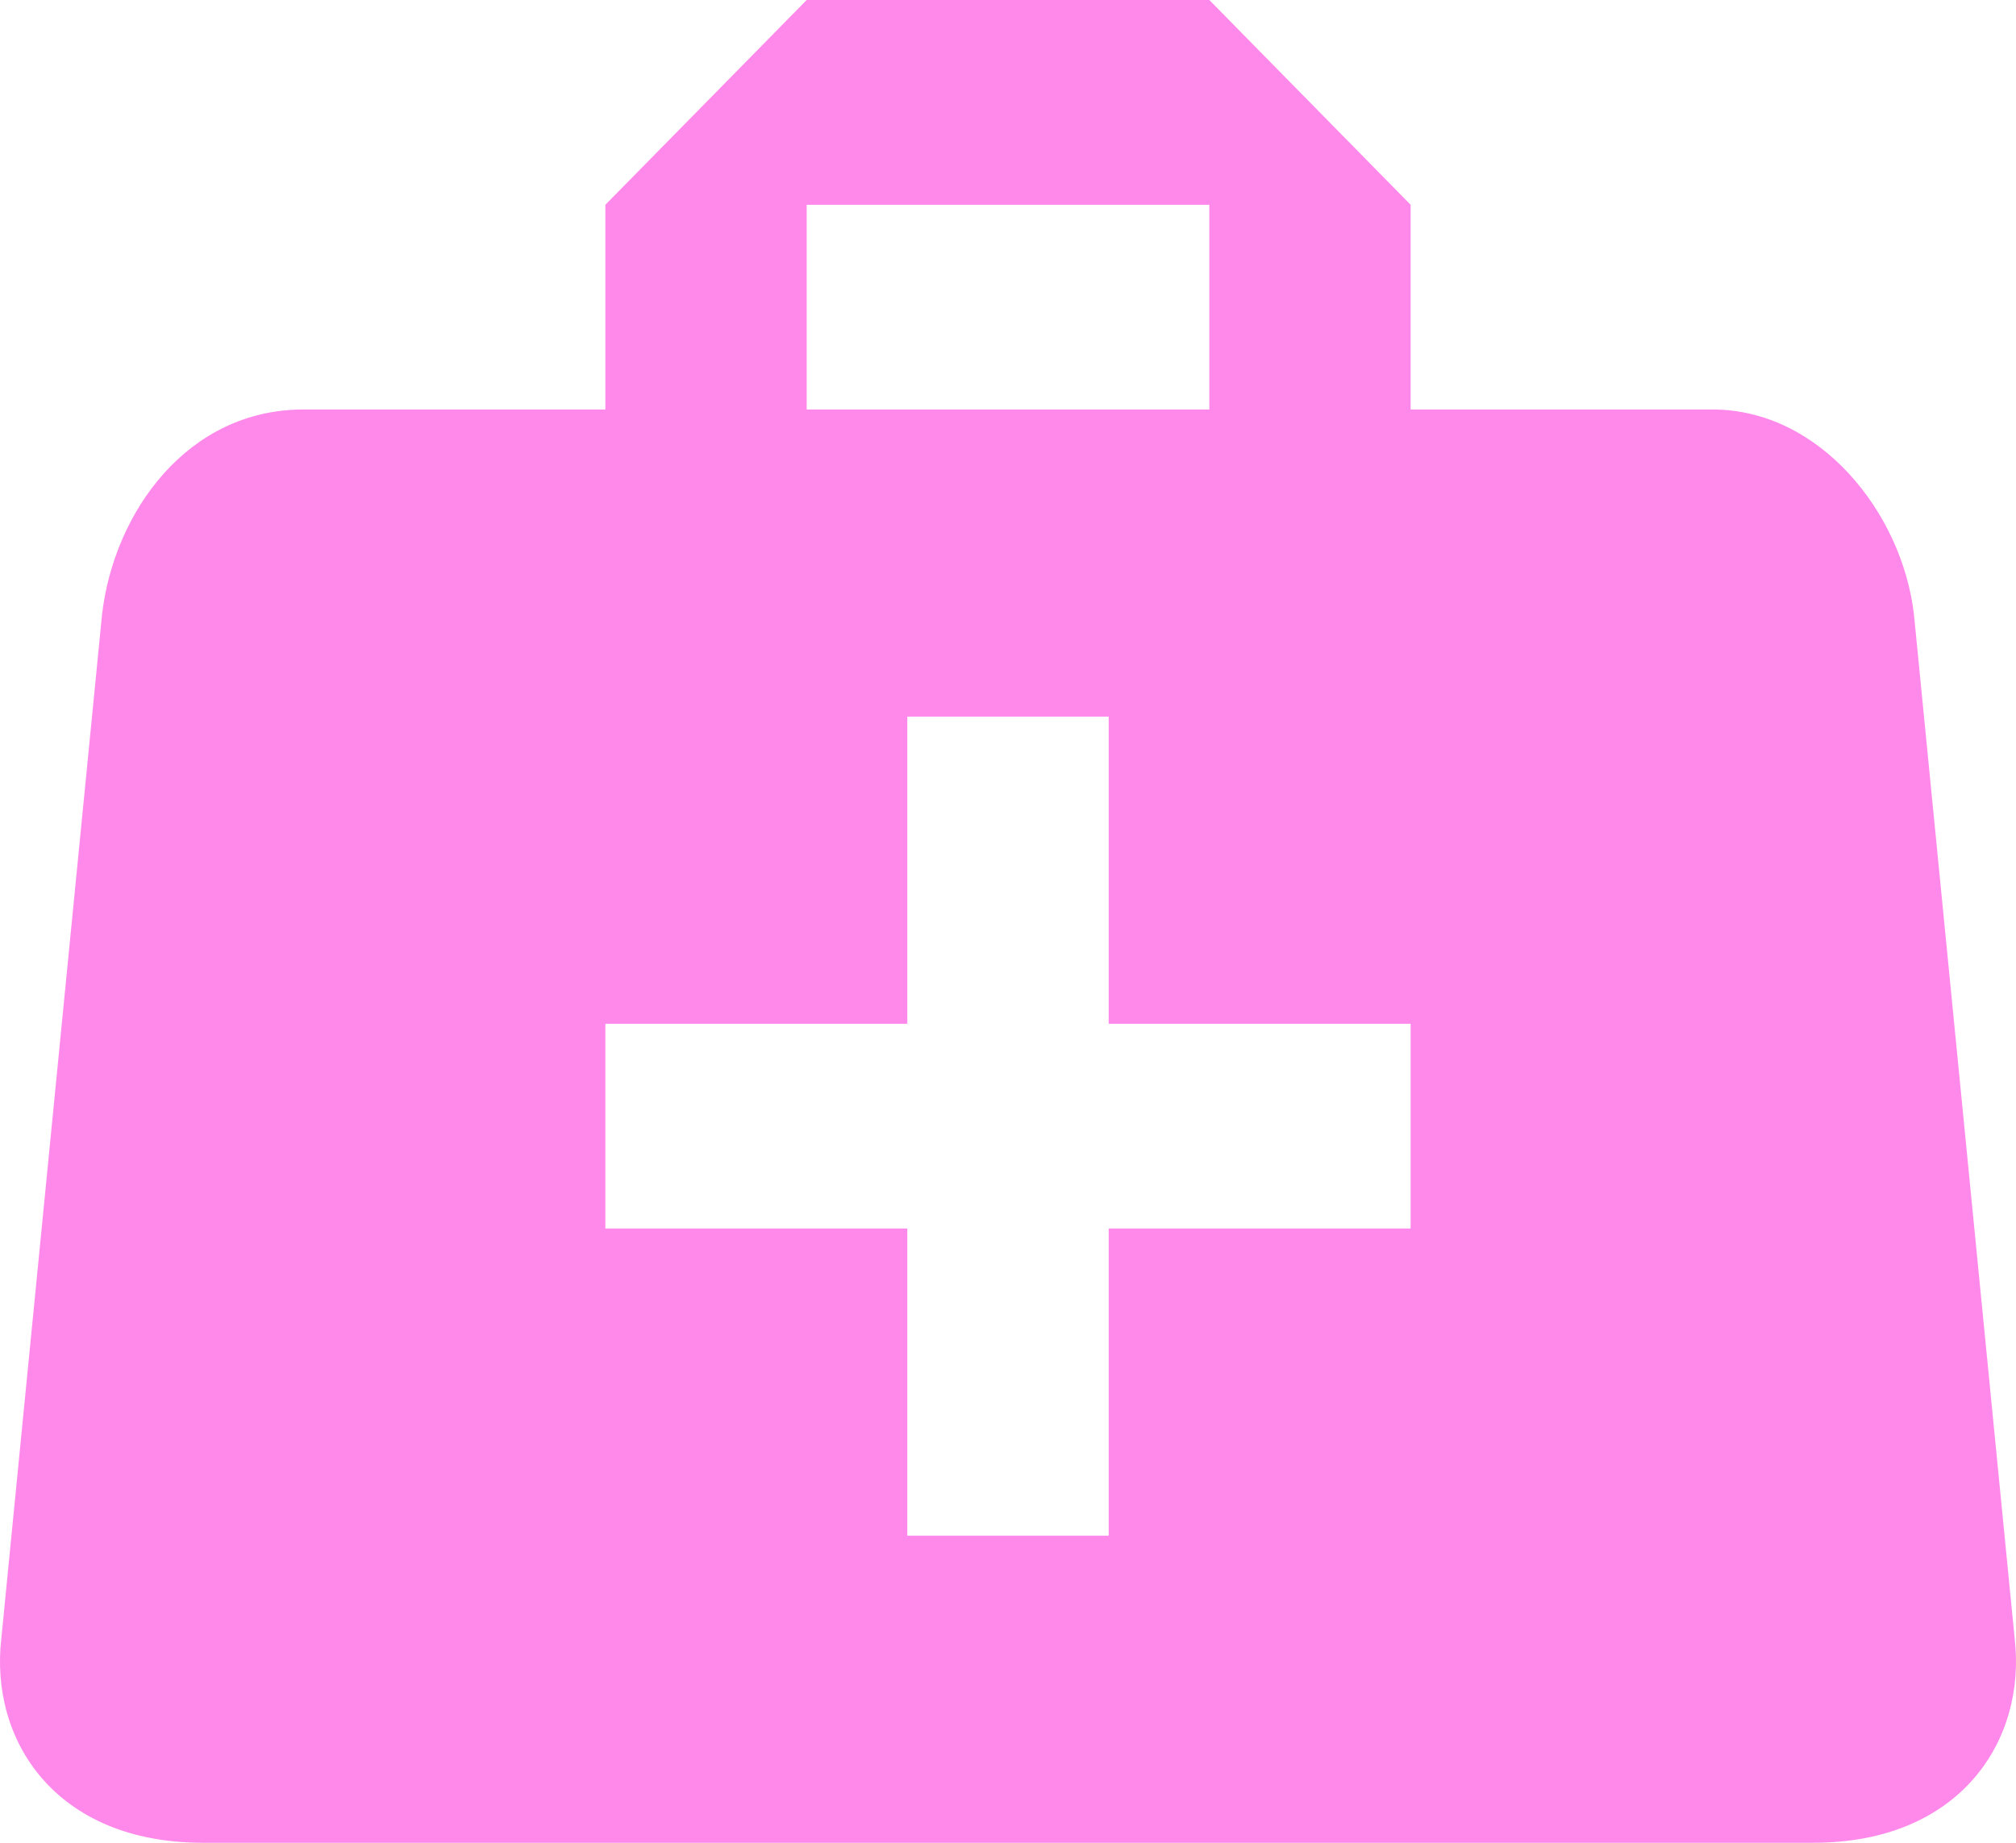 <svg width="35" height="32" viewBox="0 0 35 32" fill="none" xmlns="http://www.w3.org/2000/svg">
<path d="M14.005 0L10.51 3.556V7.111H5.267C3.257 7.111 1.981 8.889 1.772 10.667L0.024 28.444C-0.186 30.222 0.968 32 3.519 32H31.481C34.032 32 35.185 30.222 34.976 28.444L33.228 10.667C33.019 8.889 31.585 7.111 29.733 7.111H24.49V3.556L20.995 0H14.005ZM14.005 3.556H20.995V7.111H14.005V3.556ZM15.752 12.444H19.248V17.778H24.49V21.333H19.248V26.667H15.752V21.333H10.51V17.778H15.752V12.444Z" fill="#FF88EB"/>
</svg>
